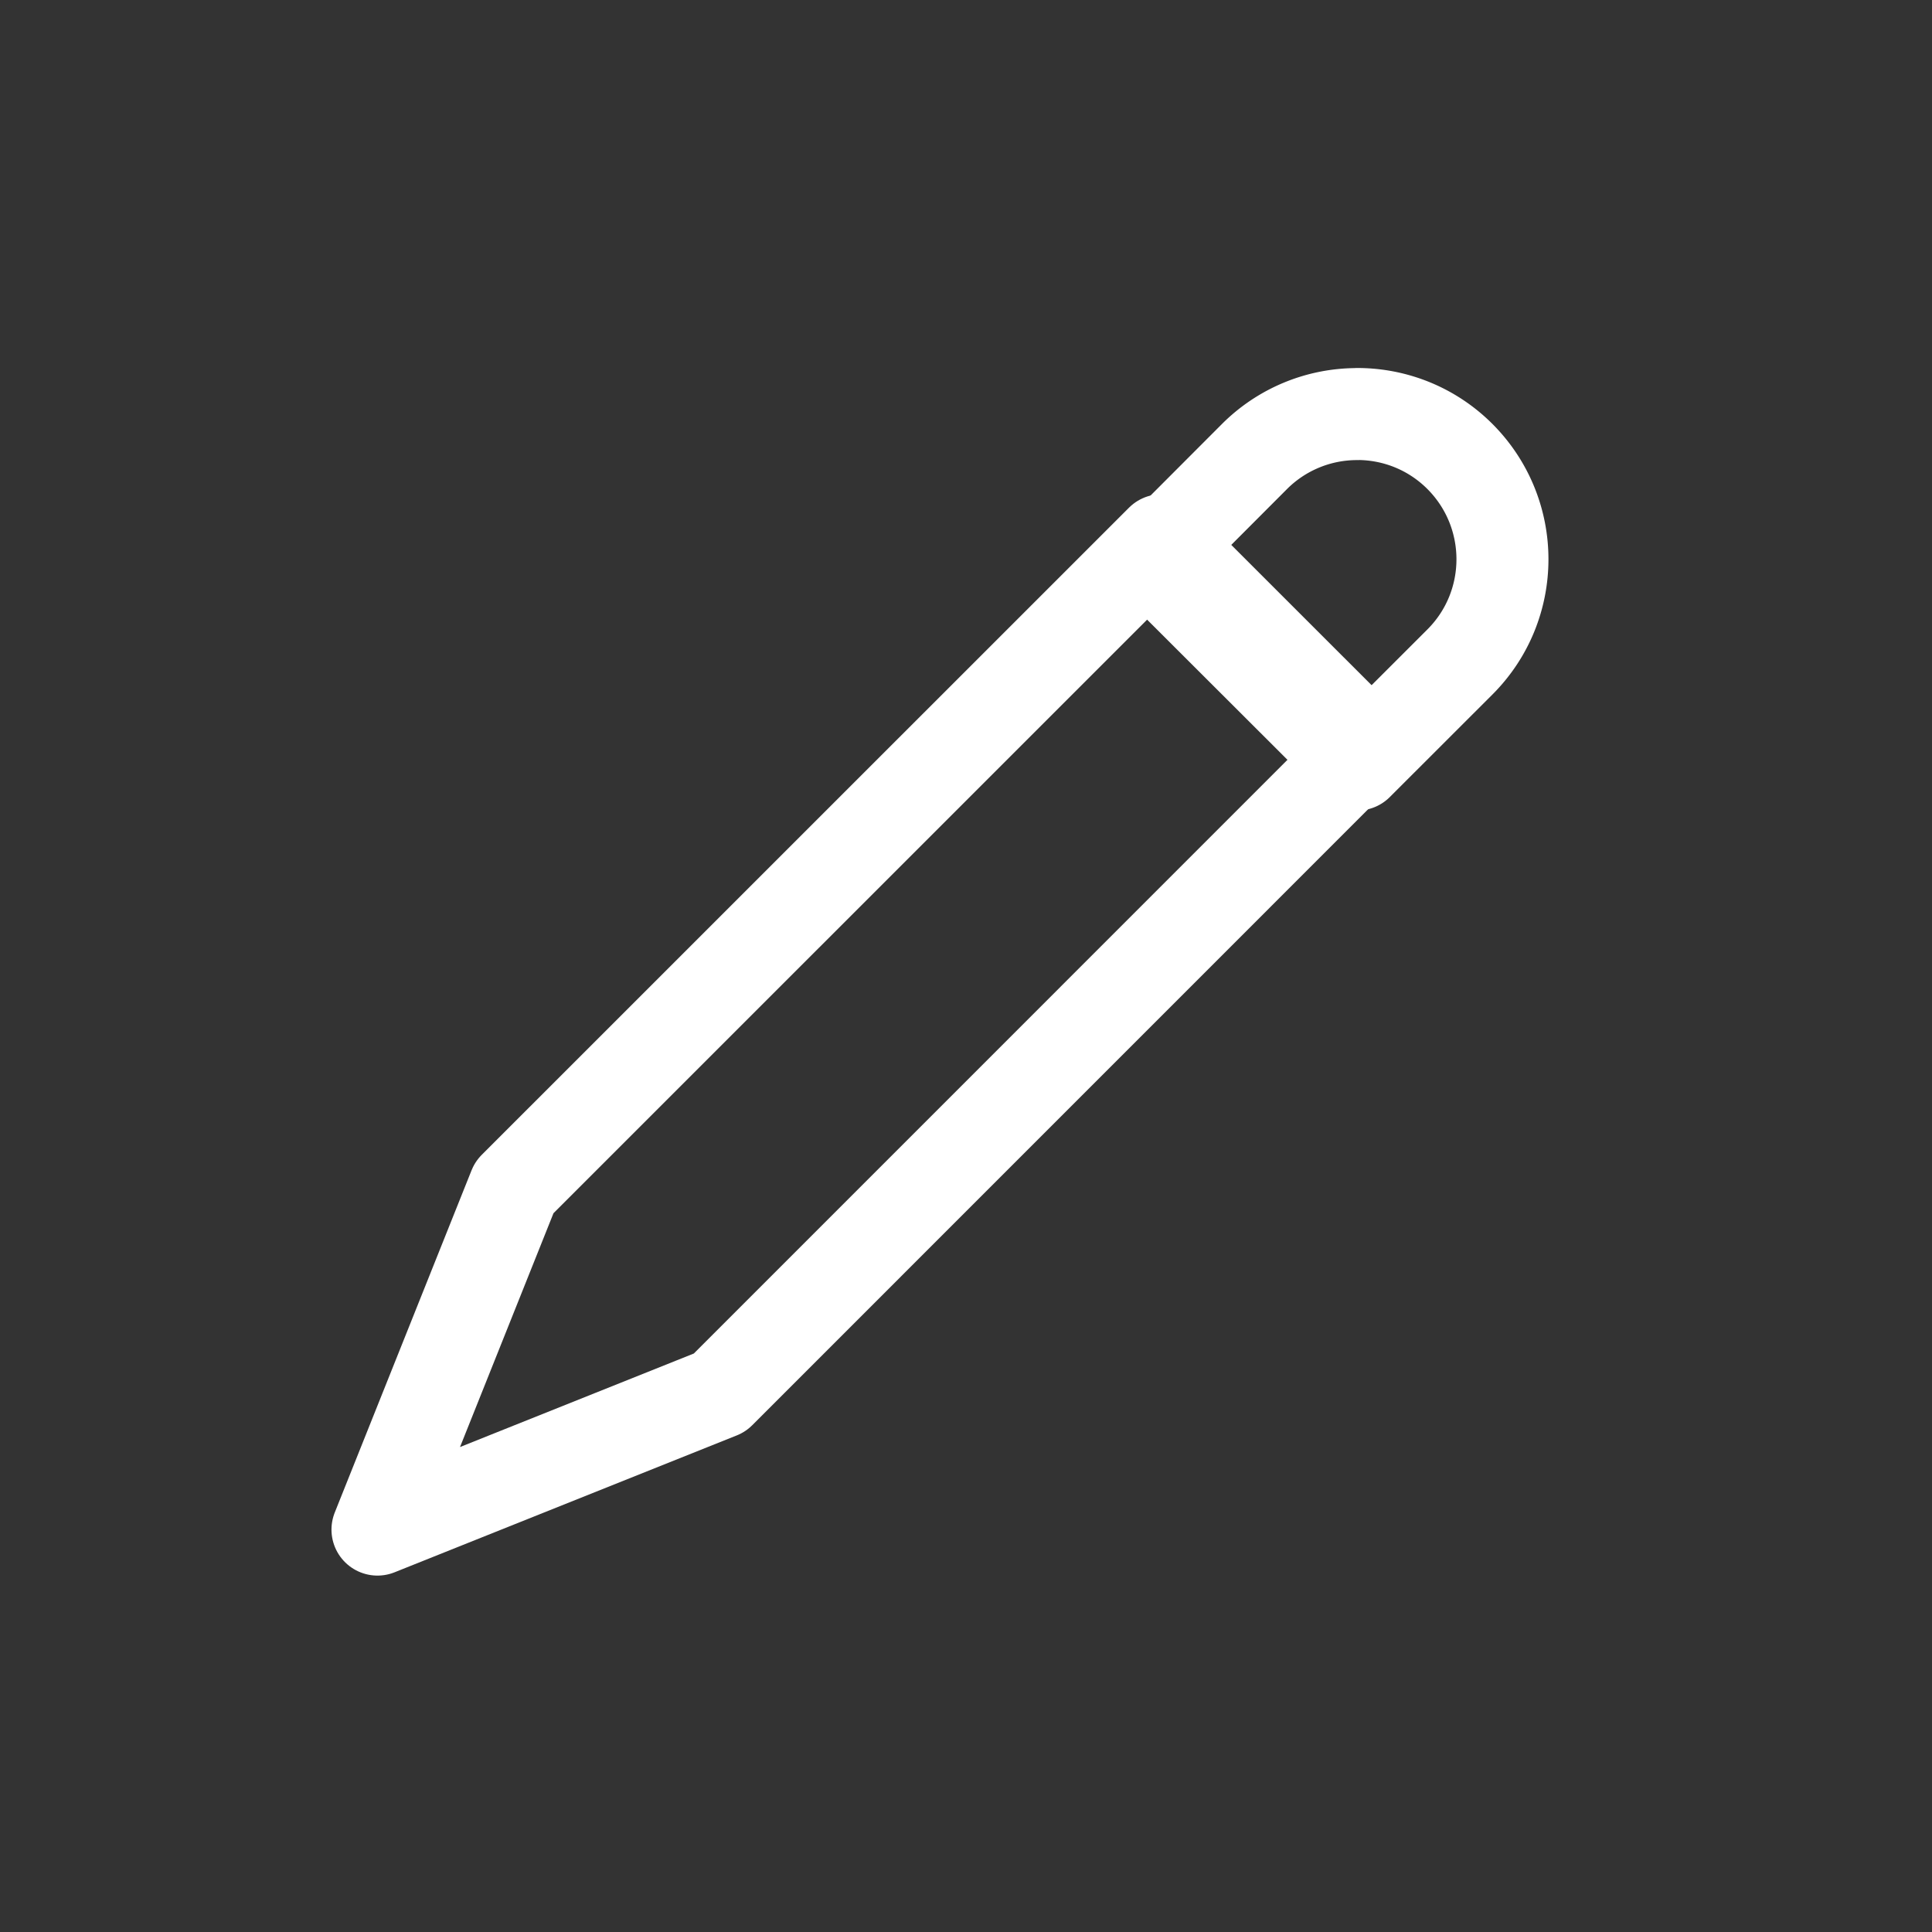<svg width="21" height="21" viewBox="0 0 21 21" xmlns="http://www.w3.org/2000/svg">
    <rect x="0" y="0" width="21" height="21" fill="#333333" stroke="none"/>
    <g fill="none" fill-rule="evenodd">
        <path d="M0 0h21v21H0z"/>
        <g stroke="#FFF" stroke-linecap="round" stroke-linejoin="round">
            <path d="m12.625 5.872 2.232 2.231-7.034 7.035-3.72 1.488 1.487-3.72 7.035-7.034z"/>
            <path d="M14.753 4.5c.404 0 .808.154 1.116.462.308.309.462.713.462 1.117s-.154.808-.462 1.116L14.753 8.31 12.52 6.08l1.115-1.117a1.574 1.574 0 0 1 1.117-.462z"/>
        </g>
    </g>
</svg>
